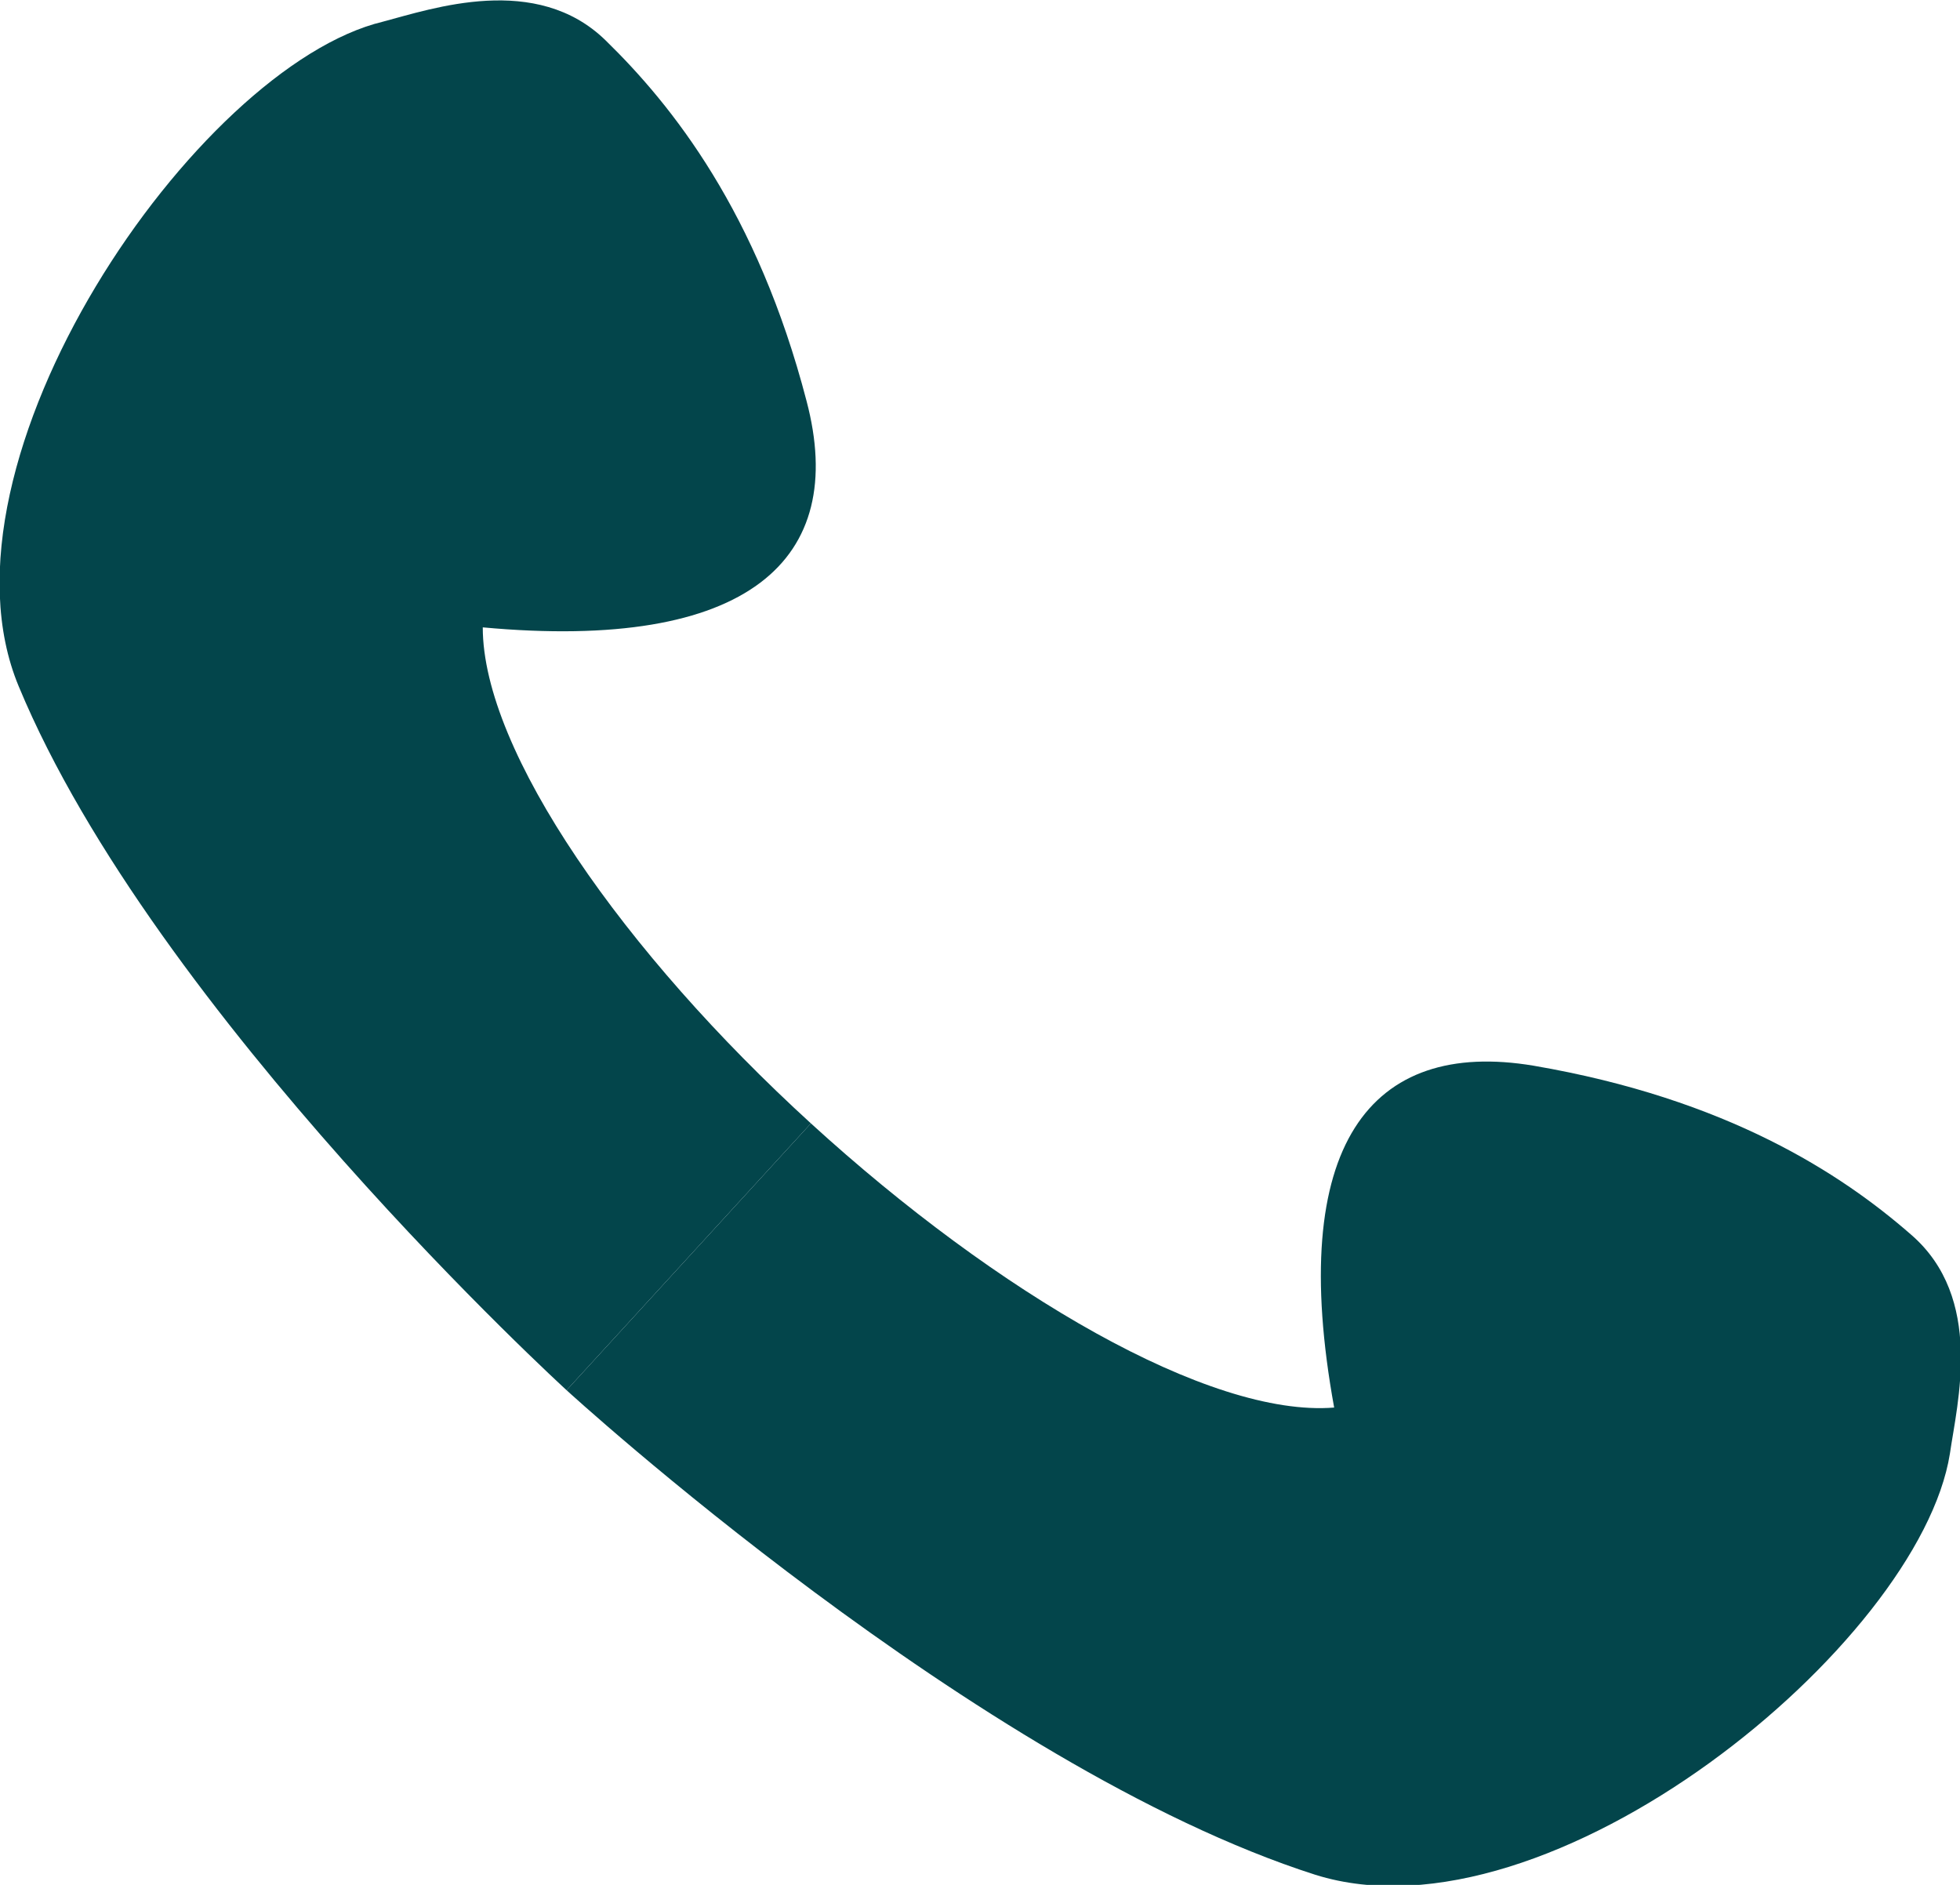 <svg width="26" height="25" viewBox="0 0 26 25" fill="none" xmlns="http://www.w3.org/2000/svg">
<g clip-path="url(#clip0_252_26)">
<path d="M10.757 14.9C13.23 17.158 16.049 18.803 17.698 18.669C17.065 15.188 18.177 13.772 20.344 14.135C22.913 14.575 24.428 15.57 25.348 16.373C26.326 17.215 25.962 18.611 25.866 19.281C25.463 21.806 20.555 25.842 17.448 24.866C12.962 23.431 7.516 18.439 7.516 18.439" fill="#03454B"/>
<path d="M10.757 14.9C8.283 12.643 6.404 9.966 6.404 8.321C9.932 8.646 11.255 7.422 10.699 5.318C10.047 2.812 8.916 1.396 8.034 0.536C7.114 -0.363 5.733 0.115 5.081 0.287C2.608 0.88 -0.997 6.121 0.249 9.105C2.052 13.447 7.516 18.439 7.516 18.439" fill="#03454B"/>
</g>
<defs>
<clipPath id="clip0_252_26">
<rect width="26" height="25" fill="white"/>
</clipPath>
</defs>
</svg>
